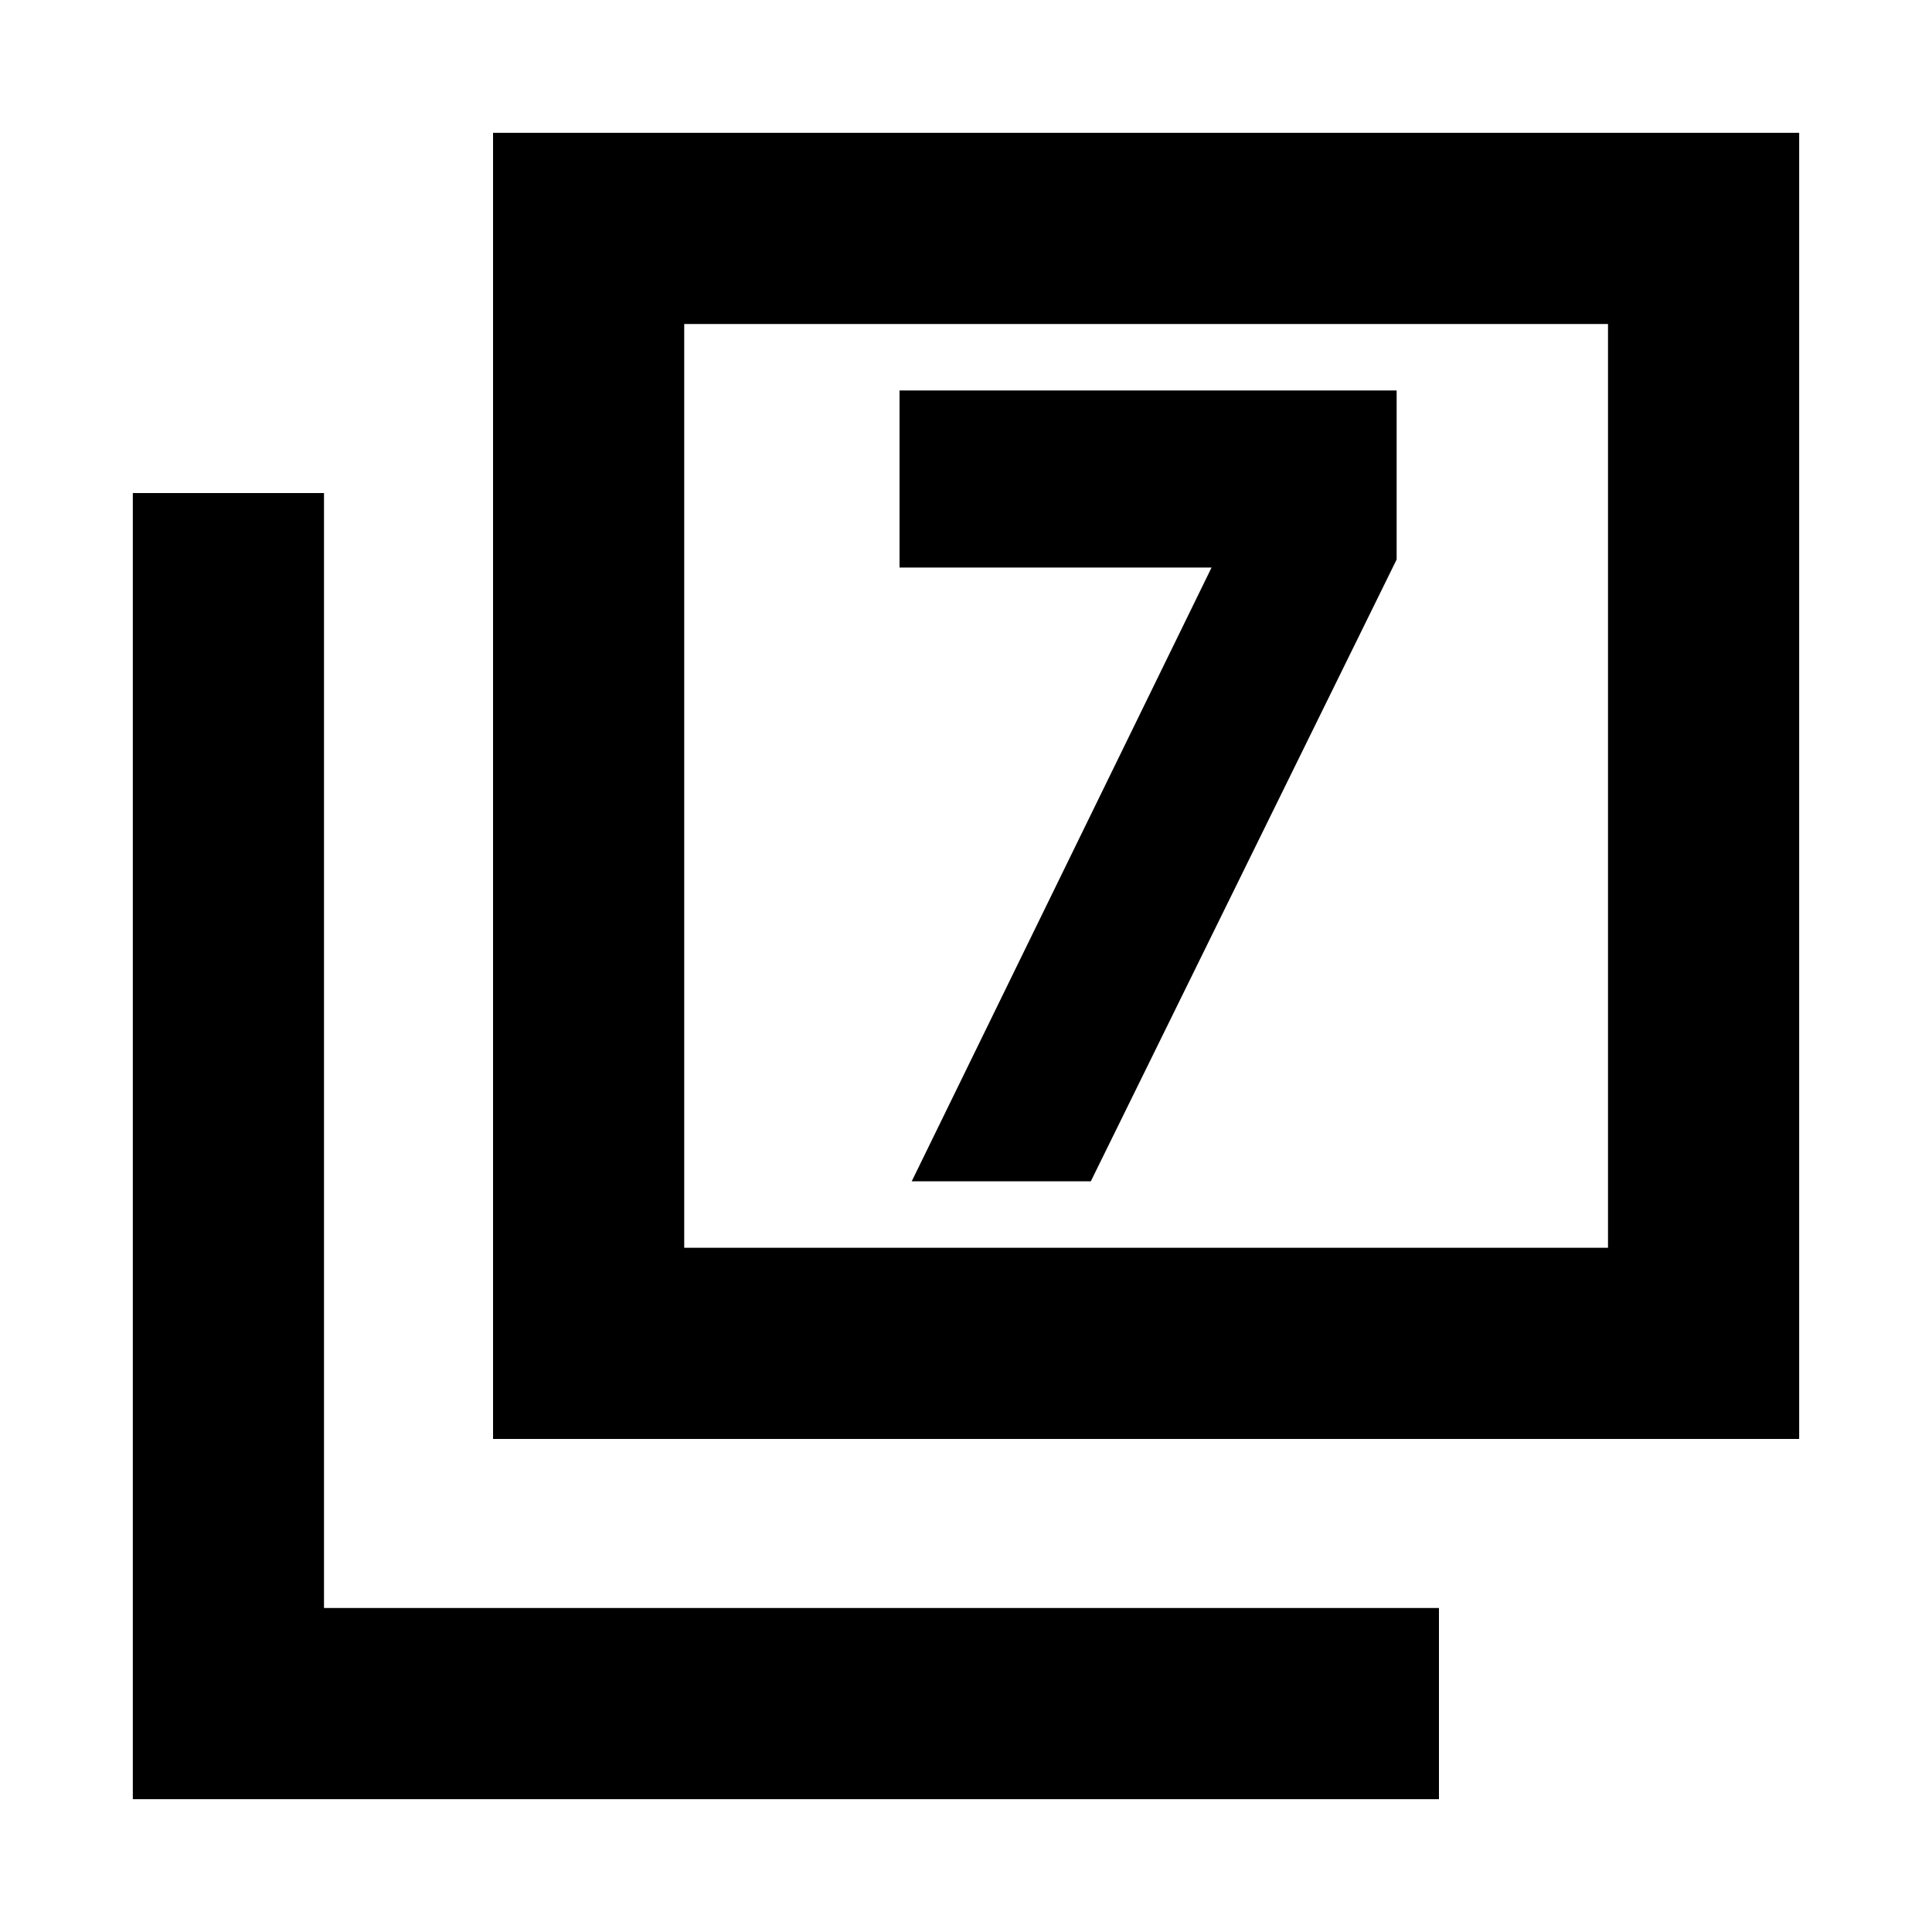 <svg xmlns="http://www.w3.org/2000/svg" height="20" width="20"><path d="M9.438 12.229H11.292L14.458 5.792V4.042H9.312V5.875H12.542ZM5.104 14.896V1.375H18.625V14.896ZM7.083 12.917H16.646V3.354H7.083ZM1.375 18.625V5.104H3.354V16.646H14.896V18.625ZM7.083 12.917V3.354V12.917Z"/></svg>